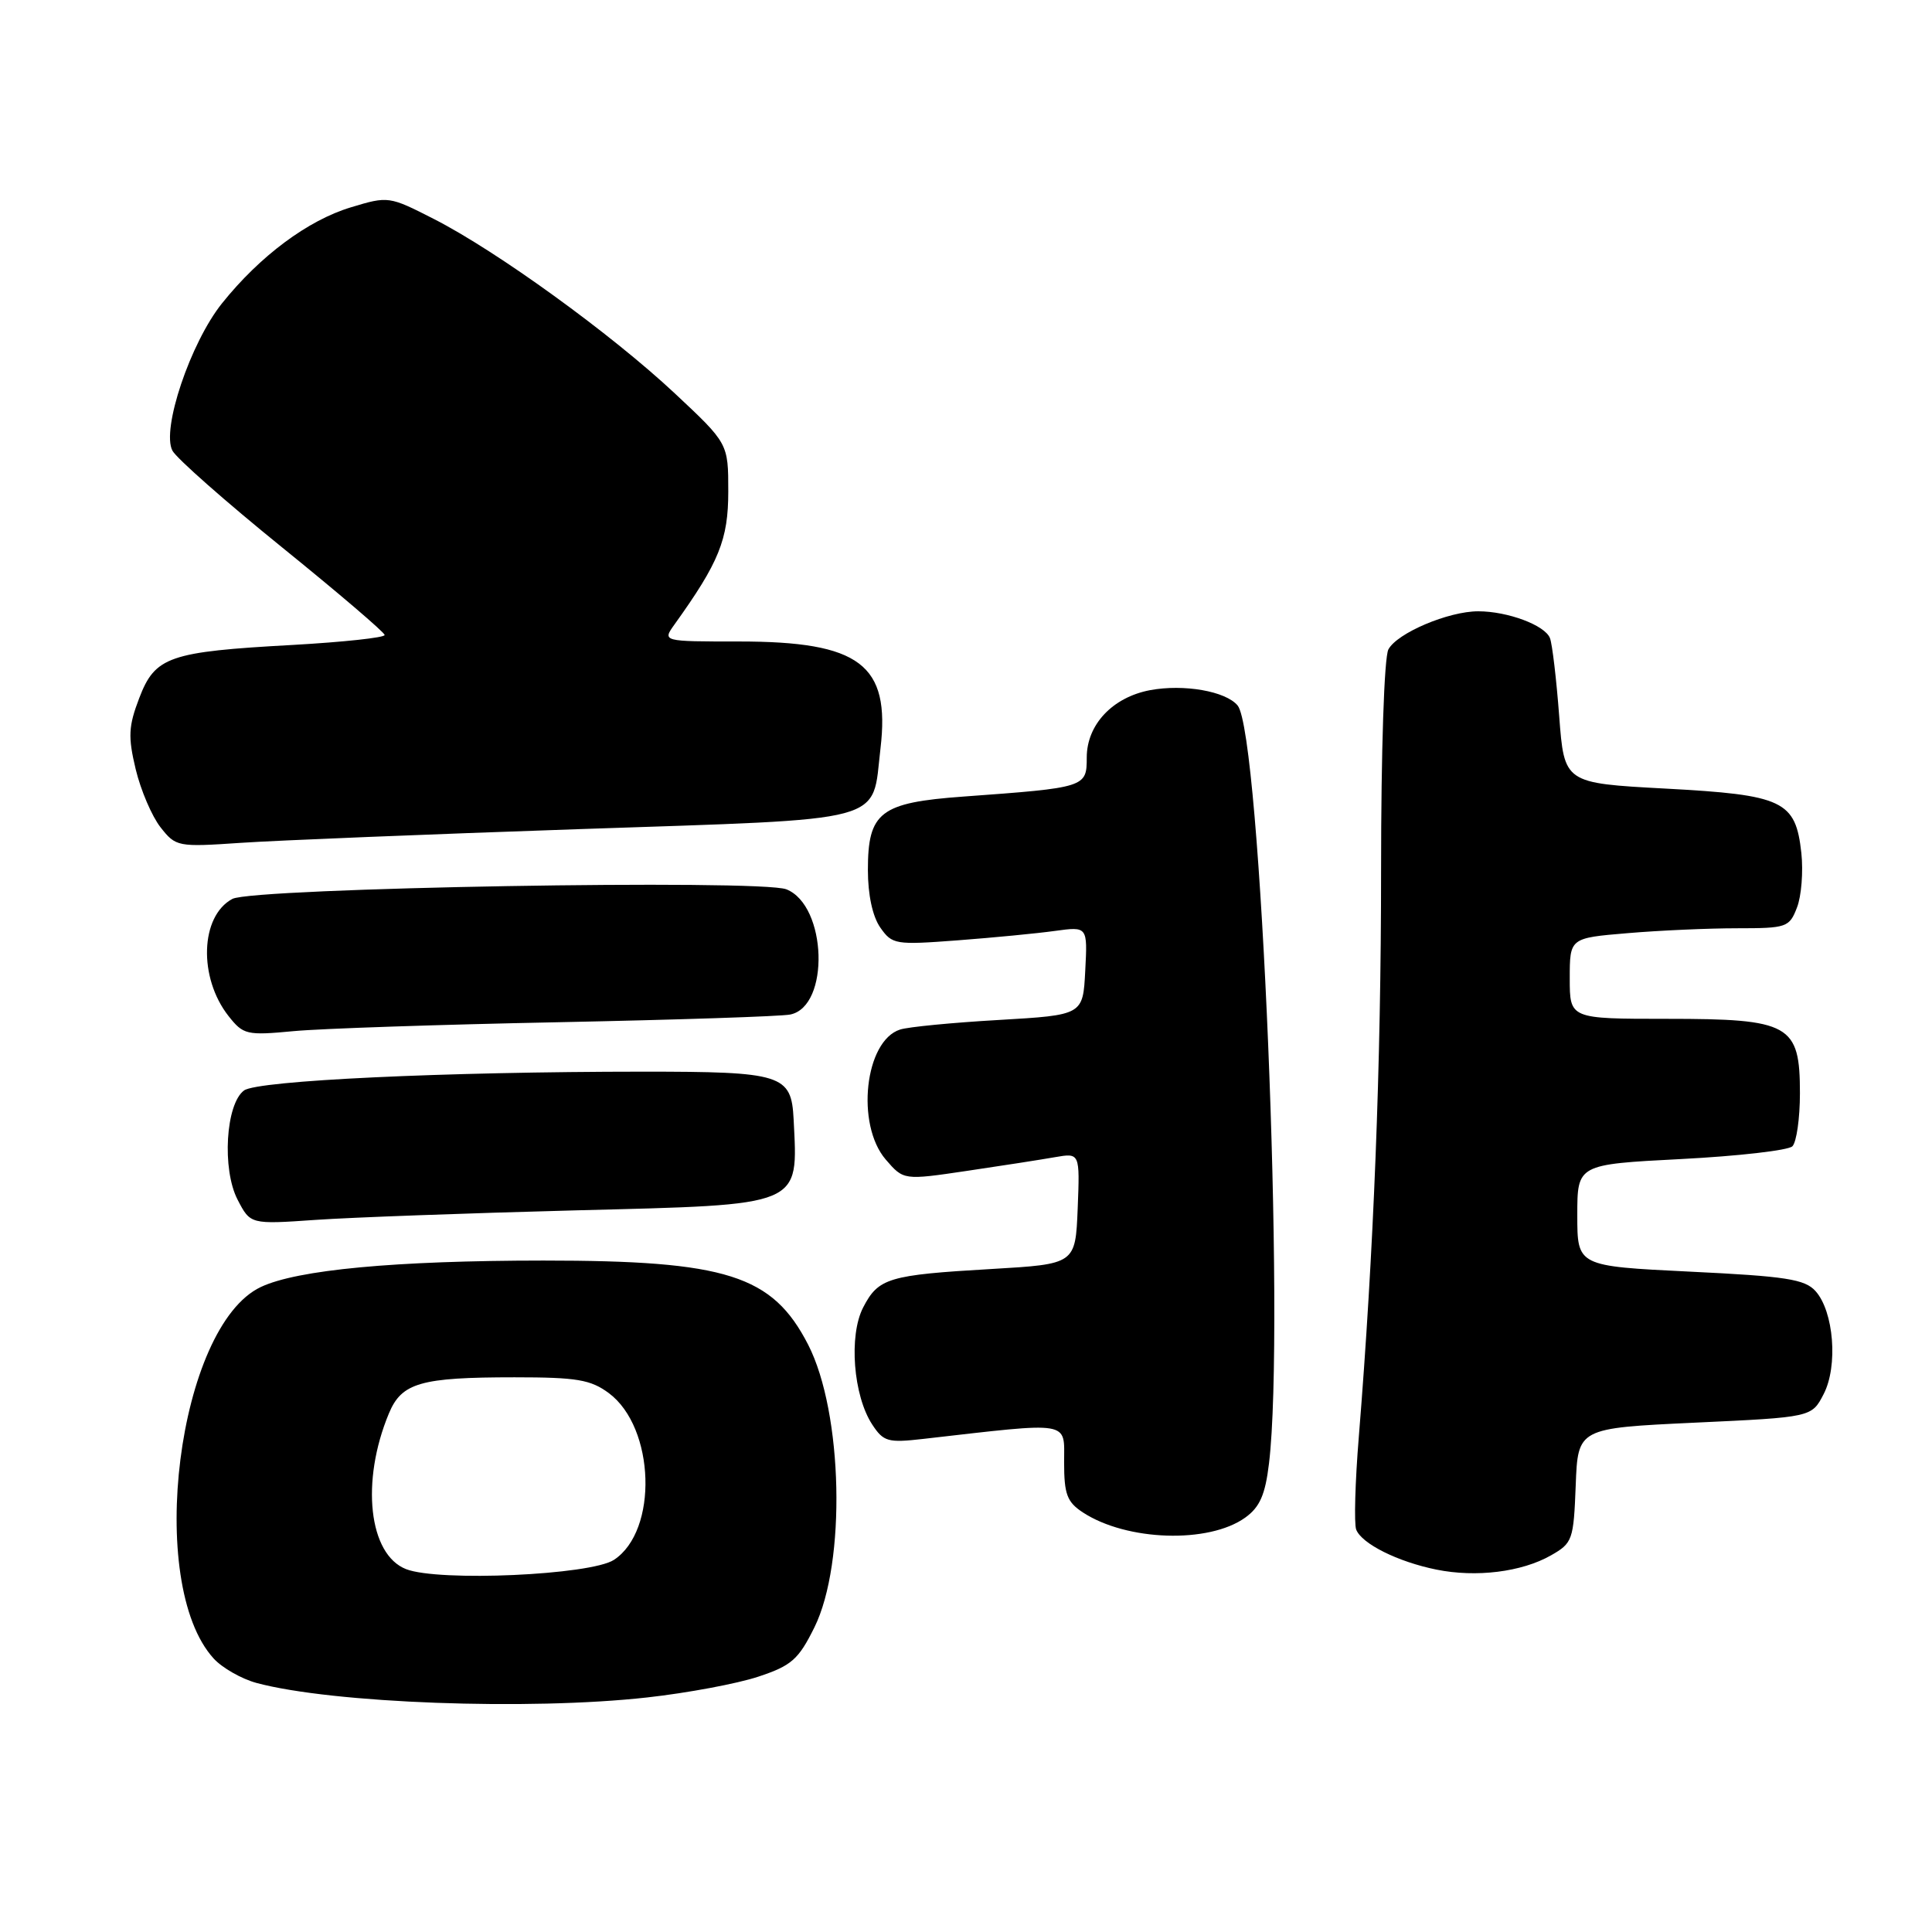 <?xml version="1.0" encoding="UTF-8" standalone="no"?>
<!DOCTYPE svg PUBLIC "-//W3C//DTD SVG 1.1//EN" "http://www.w3.org/Graphics/SVG/1.1/DTD/svg11.dtd" >
<svg xmlns="http://www.w3.org/2000/svg" xmlns:xlink="http://www.w3.org/1999/xlink" version="1.1" viewBox="0 0 256 256">
 <g >
 <path fill="currentColor"
d=" M 85.76 224.92 C 91.08 224.33 97.70 223.09 100.47 222.17 C 104.88 220.71 105.80 219.90 107.91 215.64 C 112.14 207.10 111.70 187.18 107.08 178.17 C 102.35 168.96 96.28 167.03 72.00 167.03 C 52.35 167.04 39.38 168.25 34.55 170.54 C 23.56 175.76 19.24 209.81 28.31 219.76 C 29.44 221.00 32.00 222.46 33.99 223.00 C 44.03 225.70 70.08 226.67 85.76 224.92 Z  M 205.50 206.10 C 208.37 204.47 208.51 204.07 208.79 196.82 C 209.08 189.24 209.08 189.24 224.57 188.51 C 240.06 187.79 240.06 187.79 241.64 184.73 C 243.57 181.01 242.99 173.76 240.56 171.07 C 239.14 169.50 236.63 169.11 223.95 168.50 C 209.00 167.77 209.00 167.77 209.00 161.03 C 209.00 154.29 209.00 154.29 222.75 153.58 C 230.31 153.19 236.95 152.43 237.50 151.89 C 238.05 151.34 238.50 148.18 238.50 144.86 C 238.50 135.73 237.20 135.00 220.89 135.00 C 208.00 135.00 208.00 135.00 208.00 129.65 C 208.00 124.29 208.00 124.29 215.65 123.65 C 219.86 123.29 226.39 123.00 230.18 123.00 C 236.75 123.00 237.10 122.88 238.11 120.25 C 238.70 118.74 238.95 115.49 238.69 113.04 C 237.93 106.09 236.31 105.33 220.65 104.49 C 207.27 103.77 207.27 103.77 206.60 94.87 C 206.23 89.98 205.68 85.33 205.38 84.56 C 204.73 82.85 199.78 81.00 195.87 81.00 C 191.92 81.00 185.13 83.88 183.97 86.05 C 183.41 87.10 183.00 99.46 183.00 115.26 C 183.00 141.20 182.02 166.04 180.05 190.38 C 179.56 196.36 179.41 201.89 179.70 202.67 C 180.42 204.55 185.20 206.94 190.33 207.98 C 195.60 209.05 201.63 208.30 205.50 206.10 Z  M 165.00 201.09 C 166.93 199.70 167.65 198.08 168.15 193.90 C 170.32 175.88 167.06 97.19 163.99 93.48 C 162.41 91.58 156.86 90.62 152.39 91.45 C 147.42 92.39 144.00 96.02 144.00 100.37 C 144.00 104.33 143.87 104.37 127.65 105.55 C 116.63 106.35 115.00 107.60 115.00 115.28 C 115.00 118.56 115.62 121.44 116.64 122.90 C 118.22 125.16 118.64 125.22 126.89 124.60 C 131.63 124.24 137.44 123.68 139.80 123.35 C 144.11 122.76 144.11 122.76 143.80 128.63 C 143.50 134.50 143.50 134.50 132.36 135.15 C 126.24 135.50 120.34 136.07 119.27 136.42 C 114.59 137.90 113.37 148.99 117.36 153.64 C 119.73 156.39 119.73 156.39 128.11 155.15 C 132.73 154.47 137.98 153.65 139.80 153.33 C 143.09 152.76 143.09 152.76 142.80 160.13 C 142.50 167.50 142.50 167.50 131.36 168.15 C 117.72 168.94 116.39 169.34 114.37 173.25 C 112.45 176.97 113.06 184.92 115.57 188.75 C 117.07 191.04 117.65 191.20 122.36 190.66 C 142.16 188.40 141.00 188.21 141.00 193.75 C 141.00 197.99 141.38 199.02 143.48 200.40 C 149.30 204.21 160.17 204.56 165.00 201.09 Z  M 76.22 160.38 C 106.59 159.61 105.73 159.96 105.16 148.32 C 104.86 142.37 103.68 142.00 85.18 142.00 C 58.84 142.01 34.15 143.17 32.34 144.49 C 29.91 146.27 29.39 154.92 31.48 158.96 C 33.18 162.24 33.18 162.24 41.84 161.64 C 46.60 161.31 62.07 160.75 76.22 160.38 Z  M 74.00 135.45 C 89.68 135.13 103.49 134.68 104.71 134.43 C 109.99 133.36 109.59 119.98 104.20 117.84 C 100.75 116.48 33.54 117.64 30.79 119.11 C 26.53 121.39 26.27 129.53 30.28 134.63 C 32.24 137.11 32.67 137.22 38.92 136.63 C 42.54 136.29 58.32 135.76 74.00 135.45 Z  M 76.85 109.86 C 118.29 108.45 115.48 109.21 116.67 99.16 C 117.98 88.04 113.96 85.00 97.91 85.00 C 87.76 85.00 87.76 85.00 89.37 82.75 C 95.28 74.51 96.50 71.50 96.50 65.13 C 96.50 58.76 96.50 58.76 89.42 52.13 C 80.99 44.24 65.85 33.28 57.50 29.02 C 51.56 25.99 51.45 25.97 46.50 27.47 C 40.79 29.19 34.44 33.92 29.42 40.19 C 25.23 45.42 21.36 56.93 22.85 59.72 C 23.40 60.74 29.94 66.51 37.39 72.54 C 44.84 78.57 50.95 83.79 50.97 84.14 C 50.98 84.49 45.49 85.08 38.75 85.46 C 22.38 86.36 20.55 87.00 18.45 92.50 C 17.02 96.24 16.95 97.62 17.98 101.93 C 18.65 104.71 20.13 108.17 21.27 109.62 C 23.30 112.20 23.54 112.25 31.92 111.68 C 36.64 111.36 56.86 110.54 76.85 109.86 Z  M 53.81 207.92 C 48.85 205.99 47.78 196.29 51.53 187.29 C 53.22 183.22 55.73 182.50 68.18 182.50 C 76.45 182.50 78.26 182.81 80.68 184.60 C 86.81 189.17 87.23 202.84 81.35 206.69 C 78.26 208.71 58.16 209.61 53.81 207.92 Z "/>
</g>
</svg>